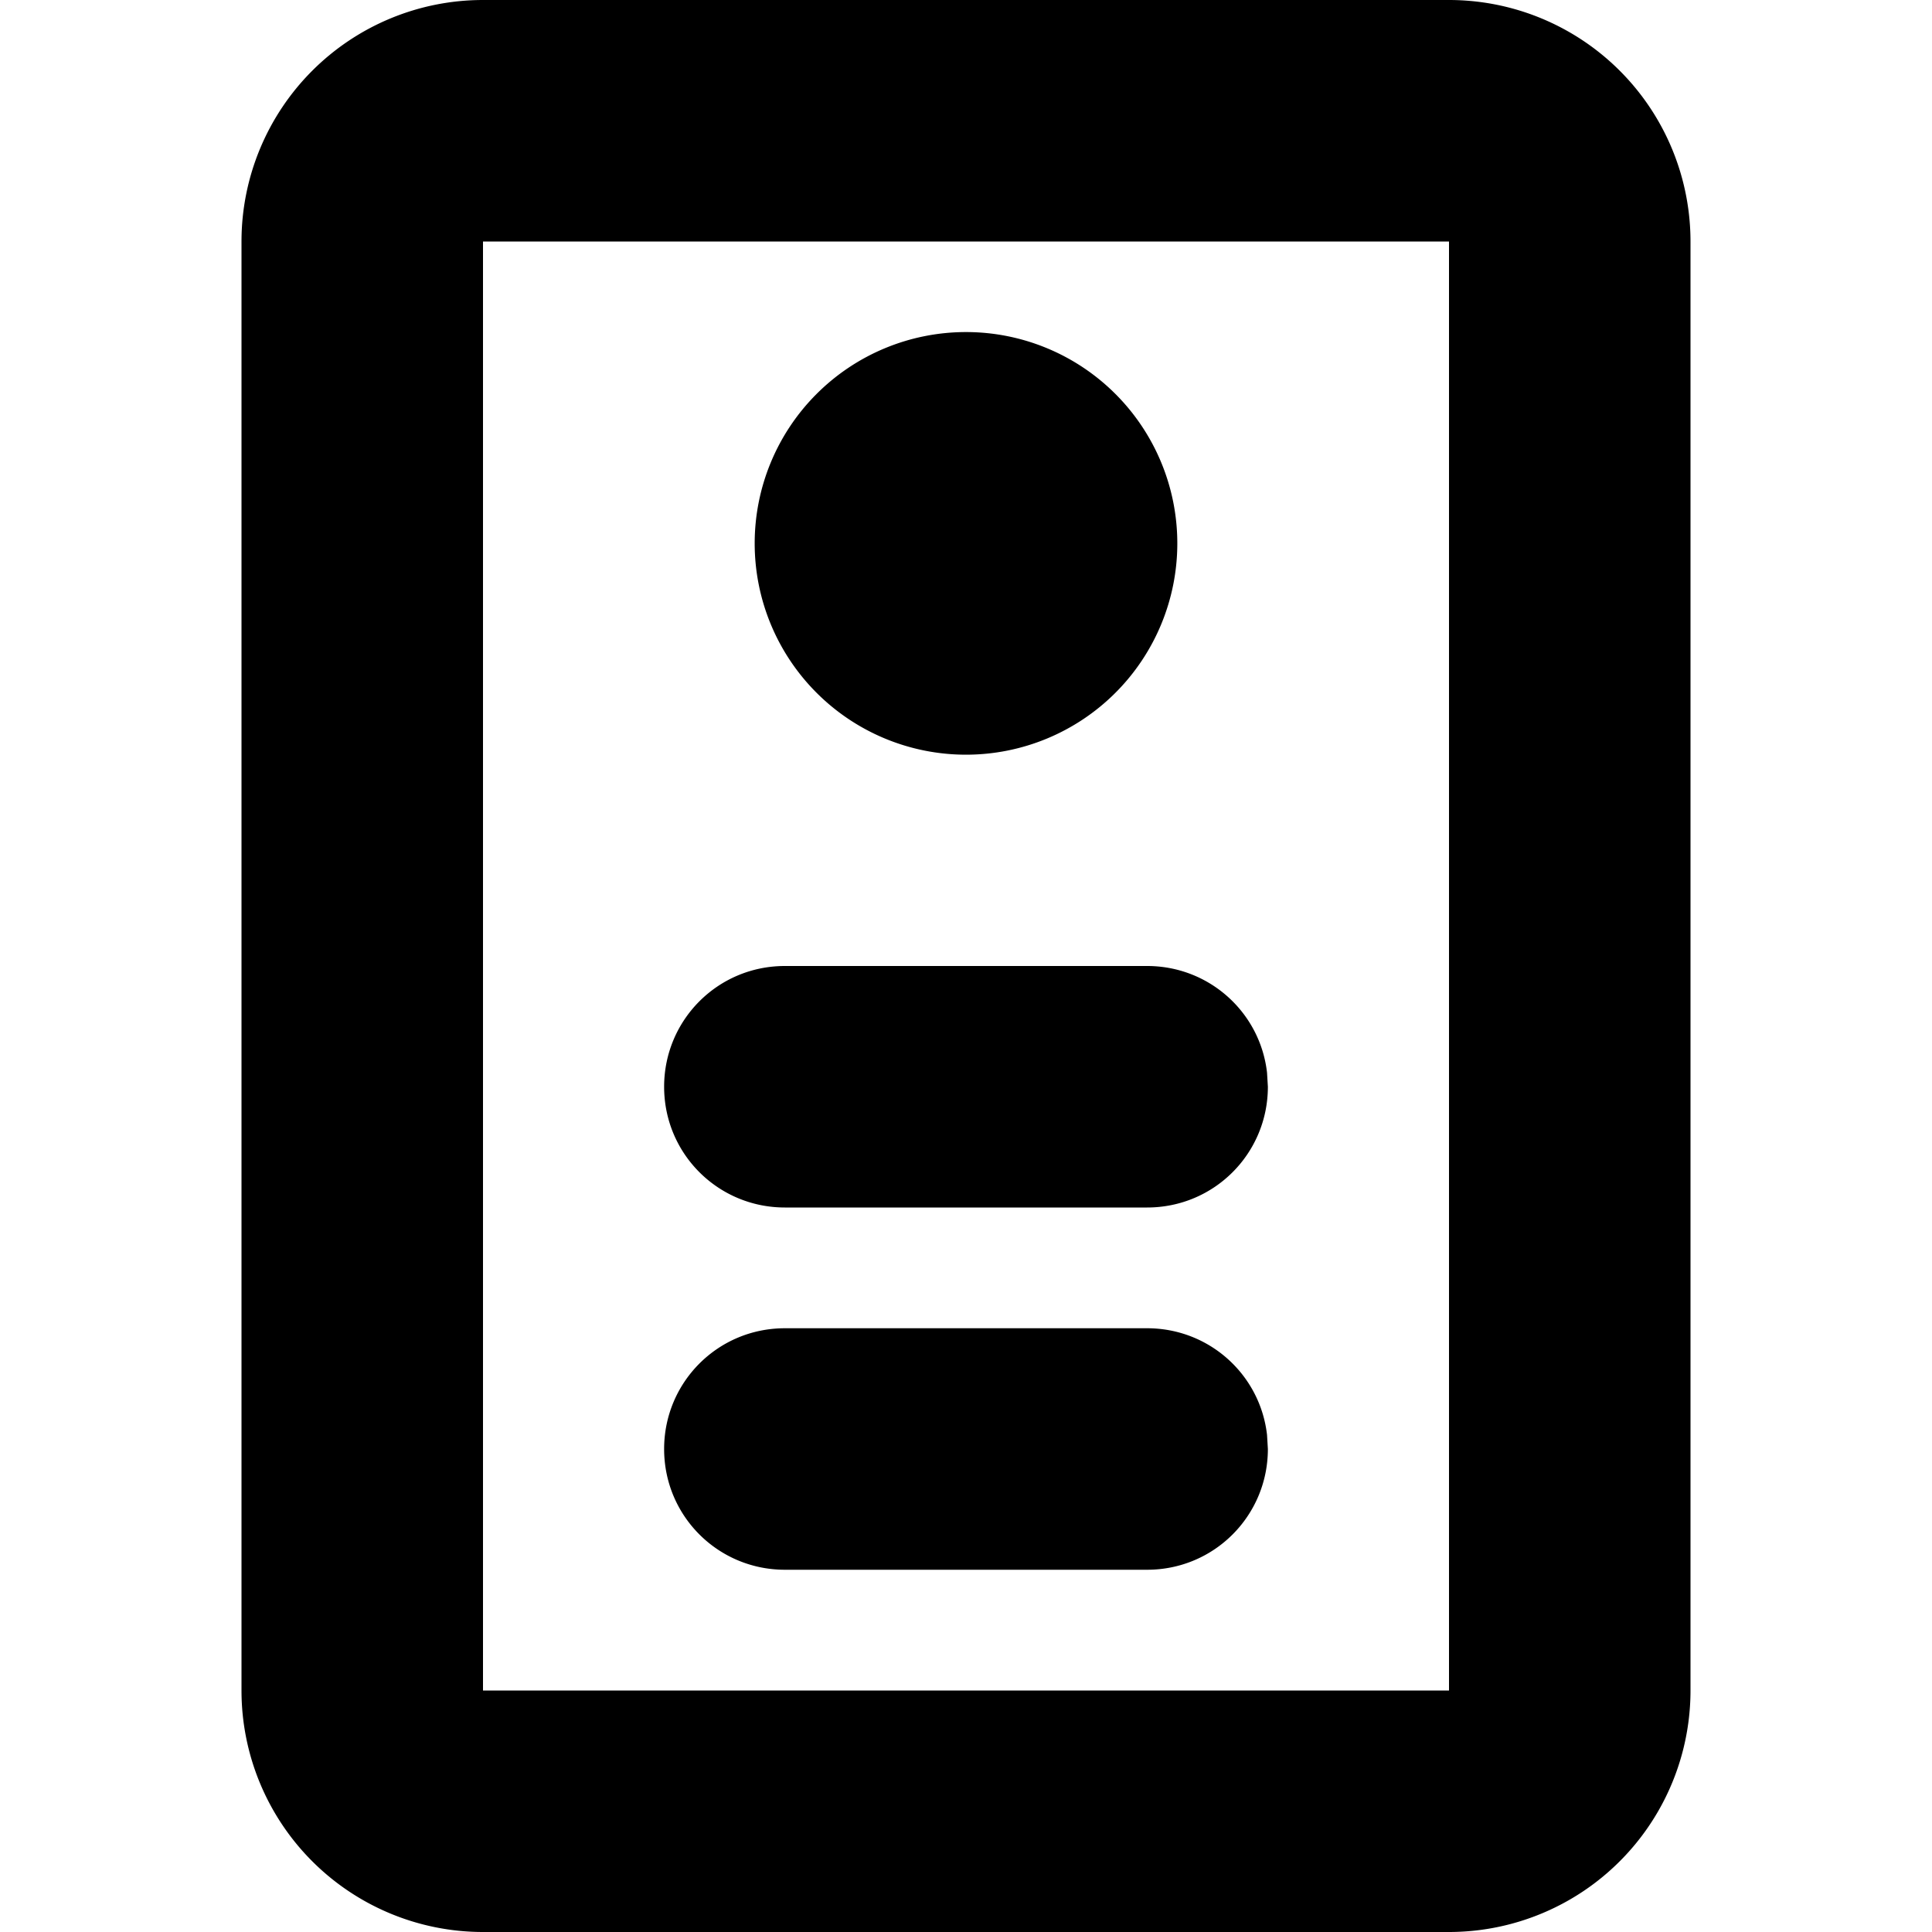 <svg xmlns="http://www.w3.org/2000/svg" width="16" height="16" viewBox="0 0 16 16">
    <path fill="#000" fill-rule="evenodd" d="M12 0a2 2 0 0 1 2 2v12a2 2 0 0 1-2 2H4a2 2 0 0 1-2-2V2a2 2 0 0 1 2-2h8zm0 2H4v12h8V2zm-2.5 9c.513 0 .936.383.993.883L10.5 12c0 .552-.444 1-1 1h-3c-.552 0-1-.444-1-1 0-.552.444-1 1-1h3zm0-3c.513 0 .936.383.993.883L10.5 9c0 .552-.444 1-1 1h-3c-.552 0-1-.444-1-1 0-.552.444-1 1-1h3zM8 2.75a1.75 1.75 0 1 1 0 3.5 1.75 1.75 0 0 1 0-3.5z"/>
</svg>
